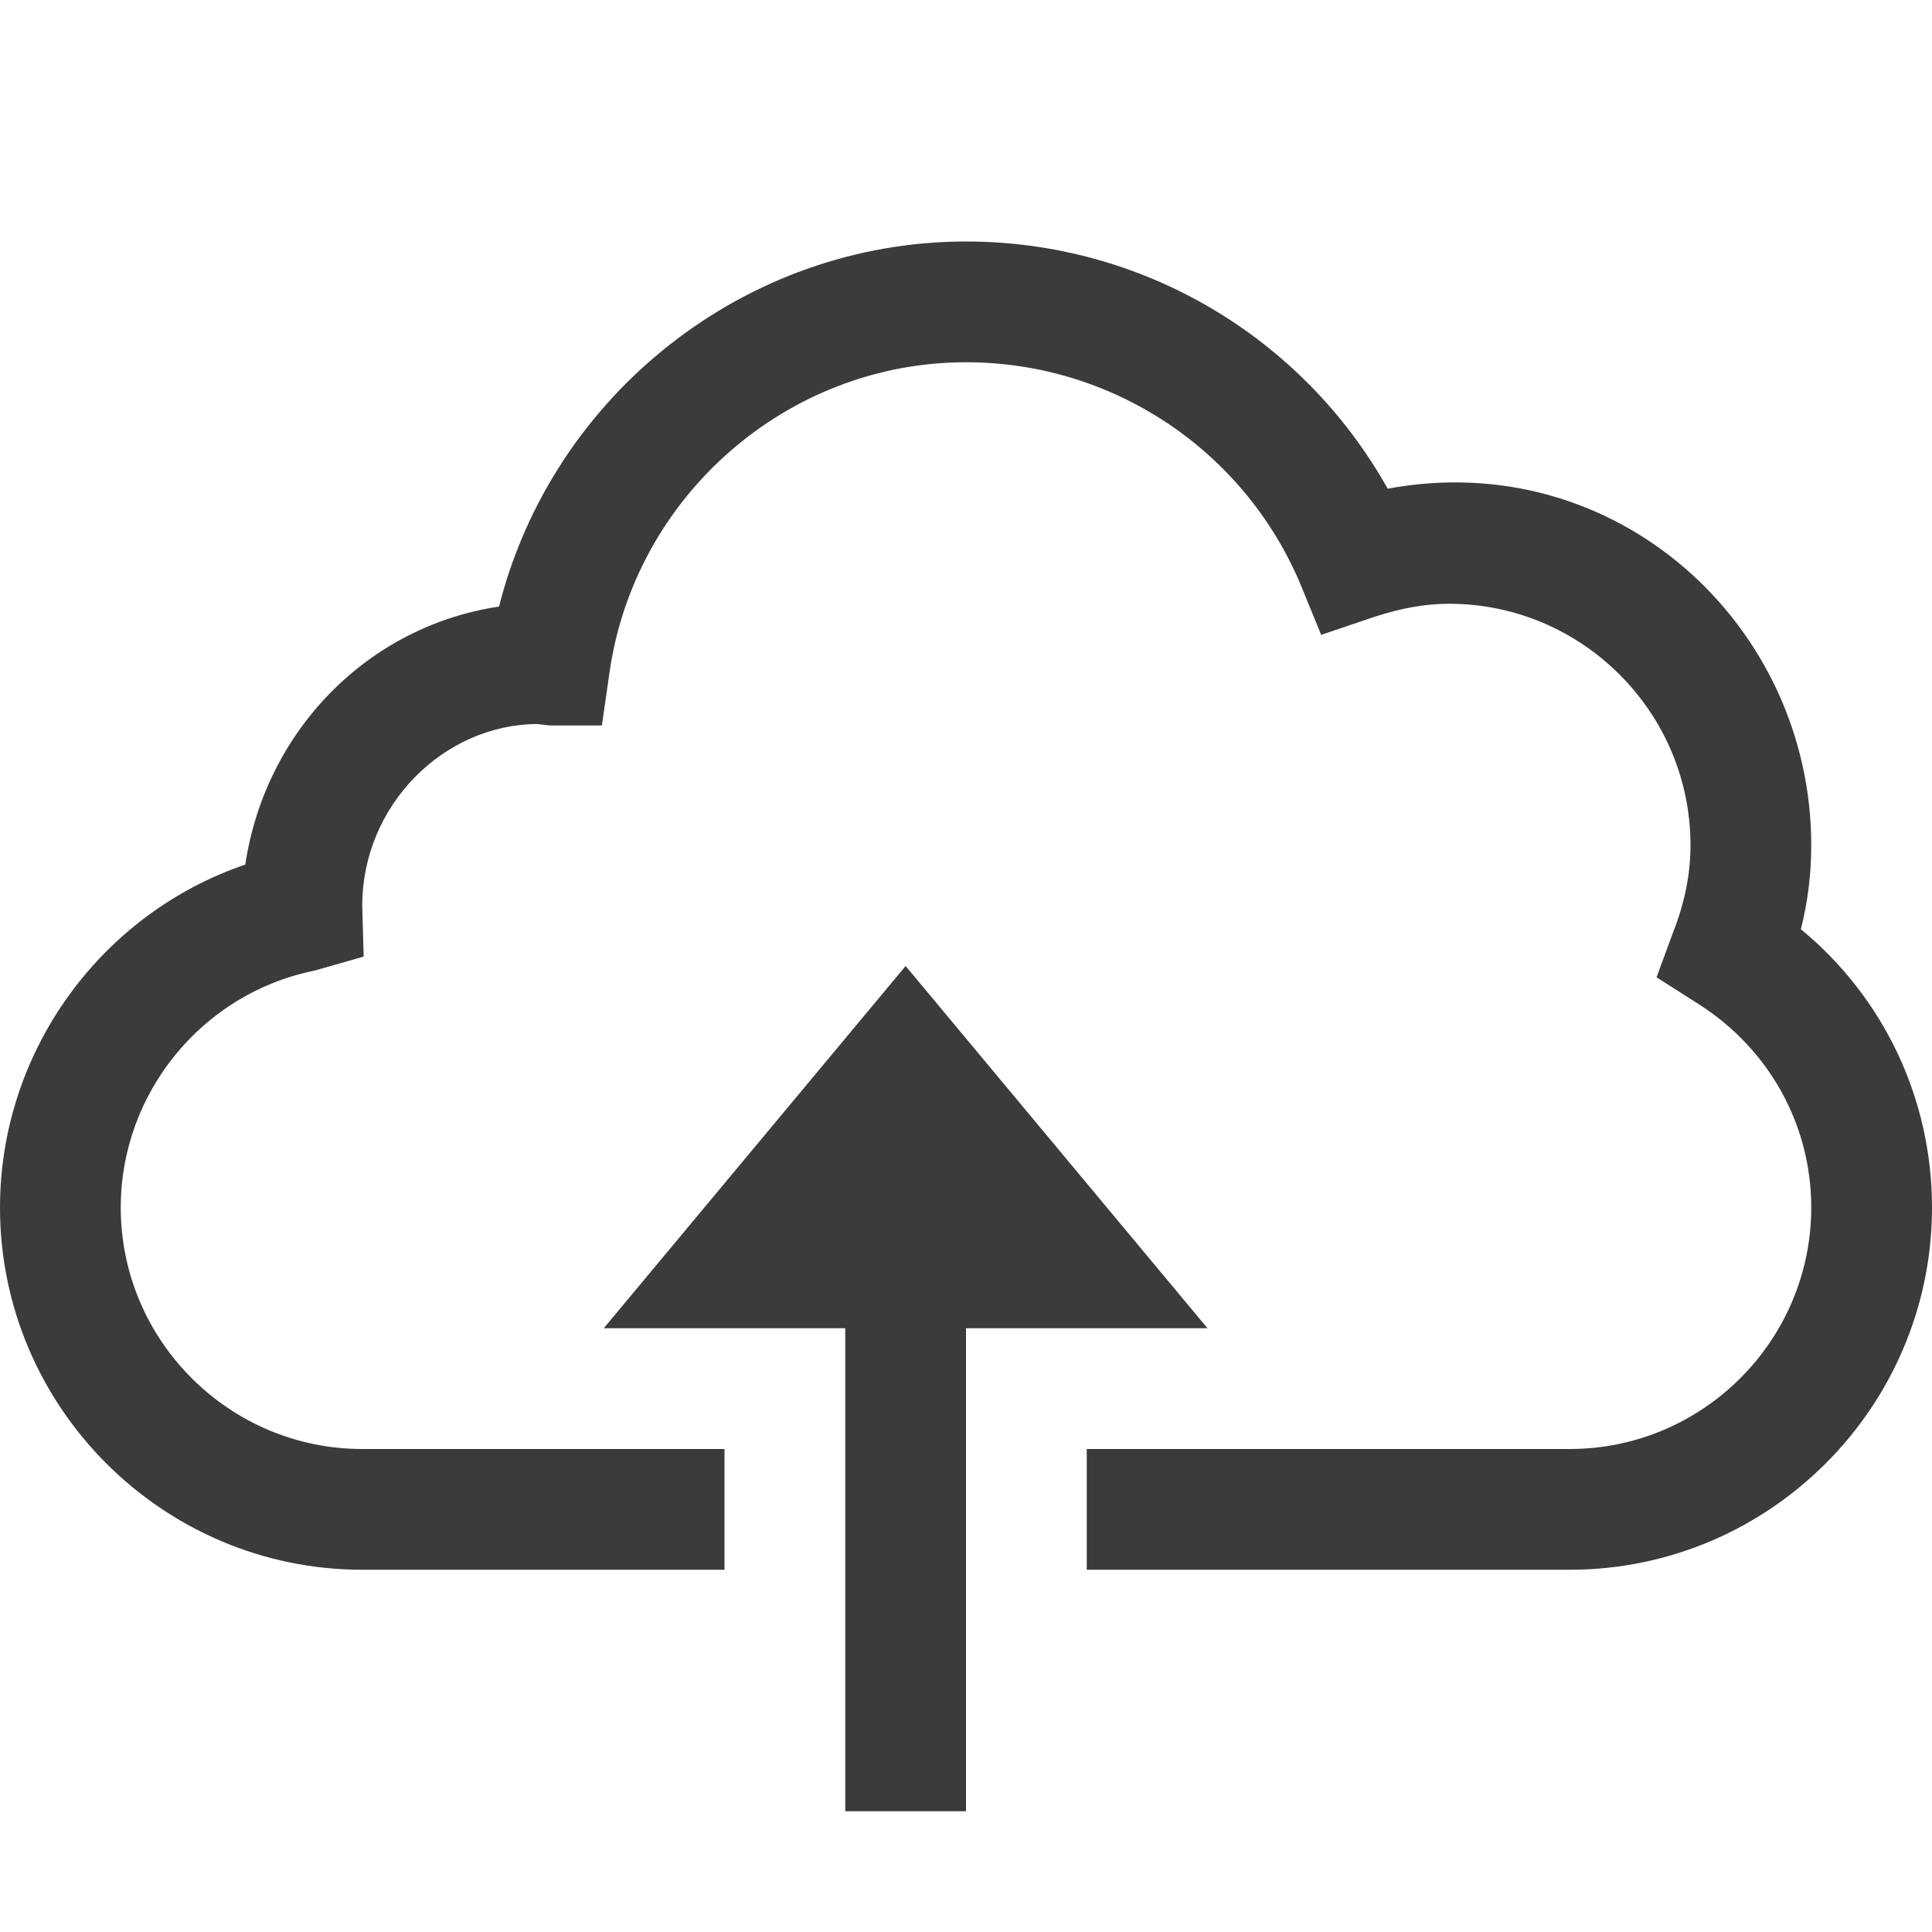 <?xml version="1.0" encoding="UTF-8"?>
<svg xmlns="http://www.w3.org/2000/svg" xmlns:xlink="http://www.w3.org/1999/xlink" width="64pt" height="64pt" viewBox="0 0 64 64" version="1.1">
<g id="surface1">
<path style=" stroke:none;fill-rule:nonzero;fill:#3B3B3B;fill-opacity:1;" d="M 32 8 C 24.672 8 18.297 13.094 16.531 20.094 C 12.219 20.734 8.797 24.172 8.125 28.641 C 3.344 30.266 0 34.828 0 40 C 0 46.609 5.391 52 12 52 L 24 52 L 24 48 L 12 48 C 7.594 48 4 44.406 4 40 C 4 36.203 6.703 32.906 10.406 32.156 L 12.047 31.688 L 12 30 C 12 26.688 14.688 24 17.797 23.984 L 18.203 24.031 L 19.938 24.031 L 20.188 22.297 C 21.016 16.422 26.094 12 32 12 C 36.828 12 41.172 14.875 43.062 19.312 L 43.766 21.031 L 45.516 20.438 C 46.422 20.141 47.234 20 48 20 C 52.406 20 56 23.594 56 28 C 56 28.938 55.812 29.891 55.438 30.844 L 54.875 32.375 L 56.25 33.25 C 58.594 34.734 60 37.25 60 40 C 60 44.406 56.406 48 52 48 L 36 48 L 36 52 L 52 52 C 58.609 52 64 46.609 64 40 C 64 36.406 62.406 33.047 59.656 30.781 C 59.891 29.859 60 28.922 60 28 C 60 20.719 53.562 14.781 45.969 16.188 C 43.156 11.172 37.859 8 32 8 Z M 30 32 L 20 44 L 28 44 L 28 60 L 32 60 L 32 44 L 40 44 Z "/>
</g>
</svg>
